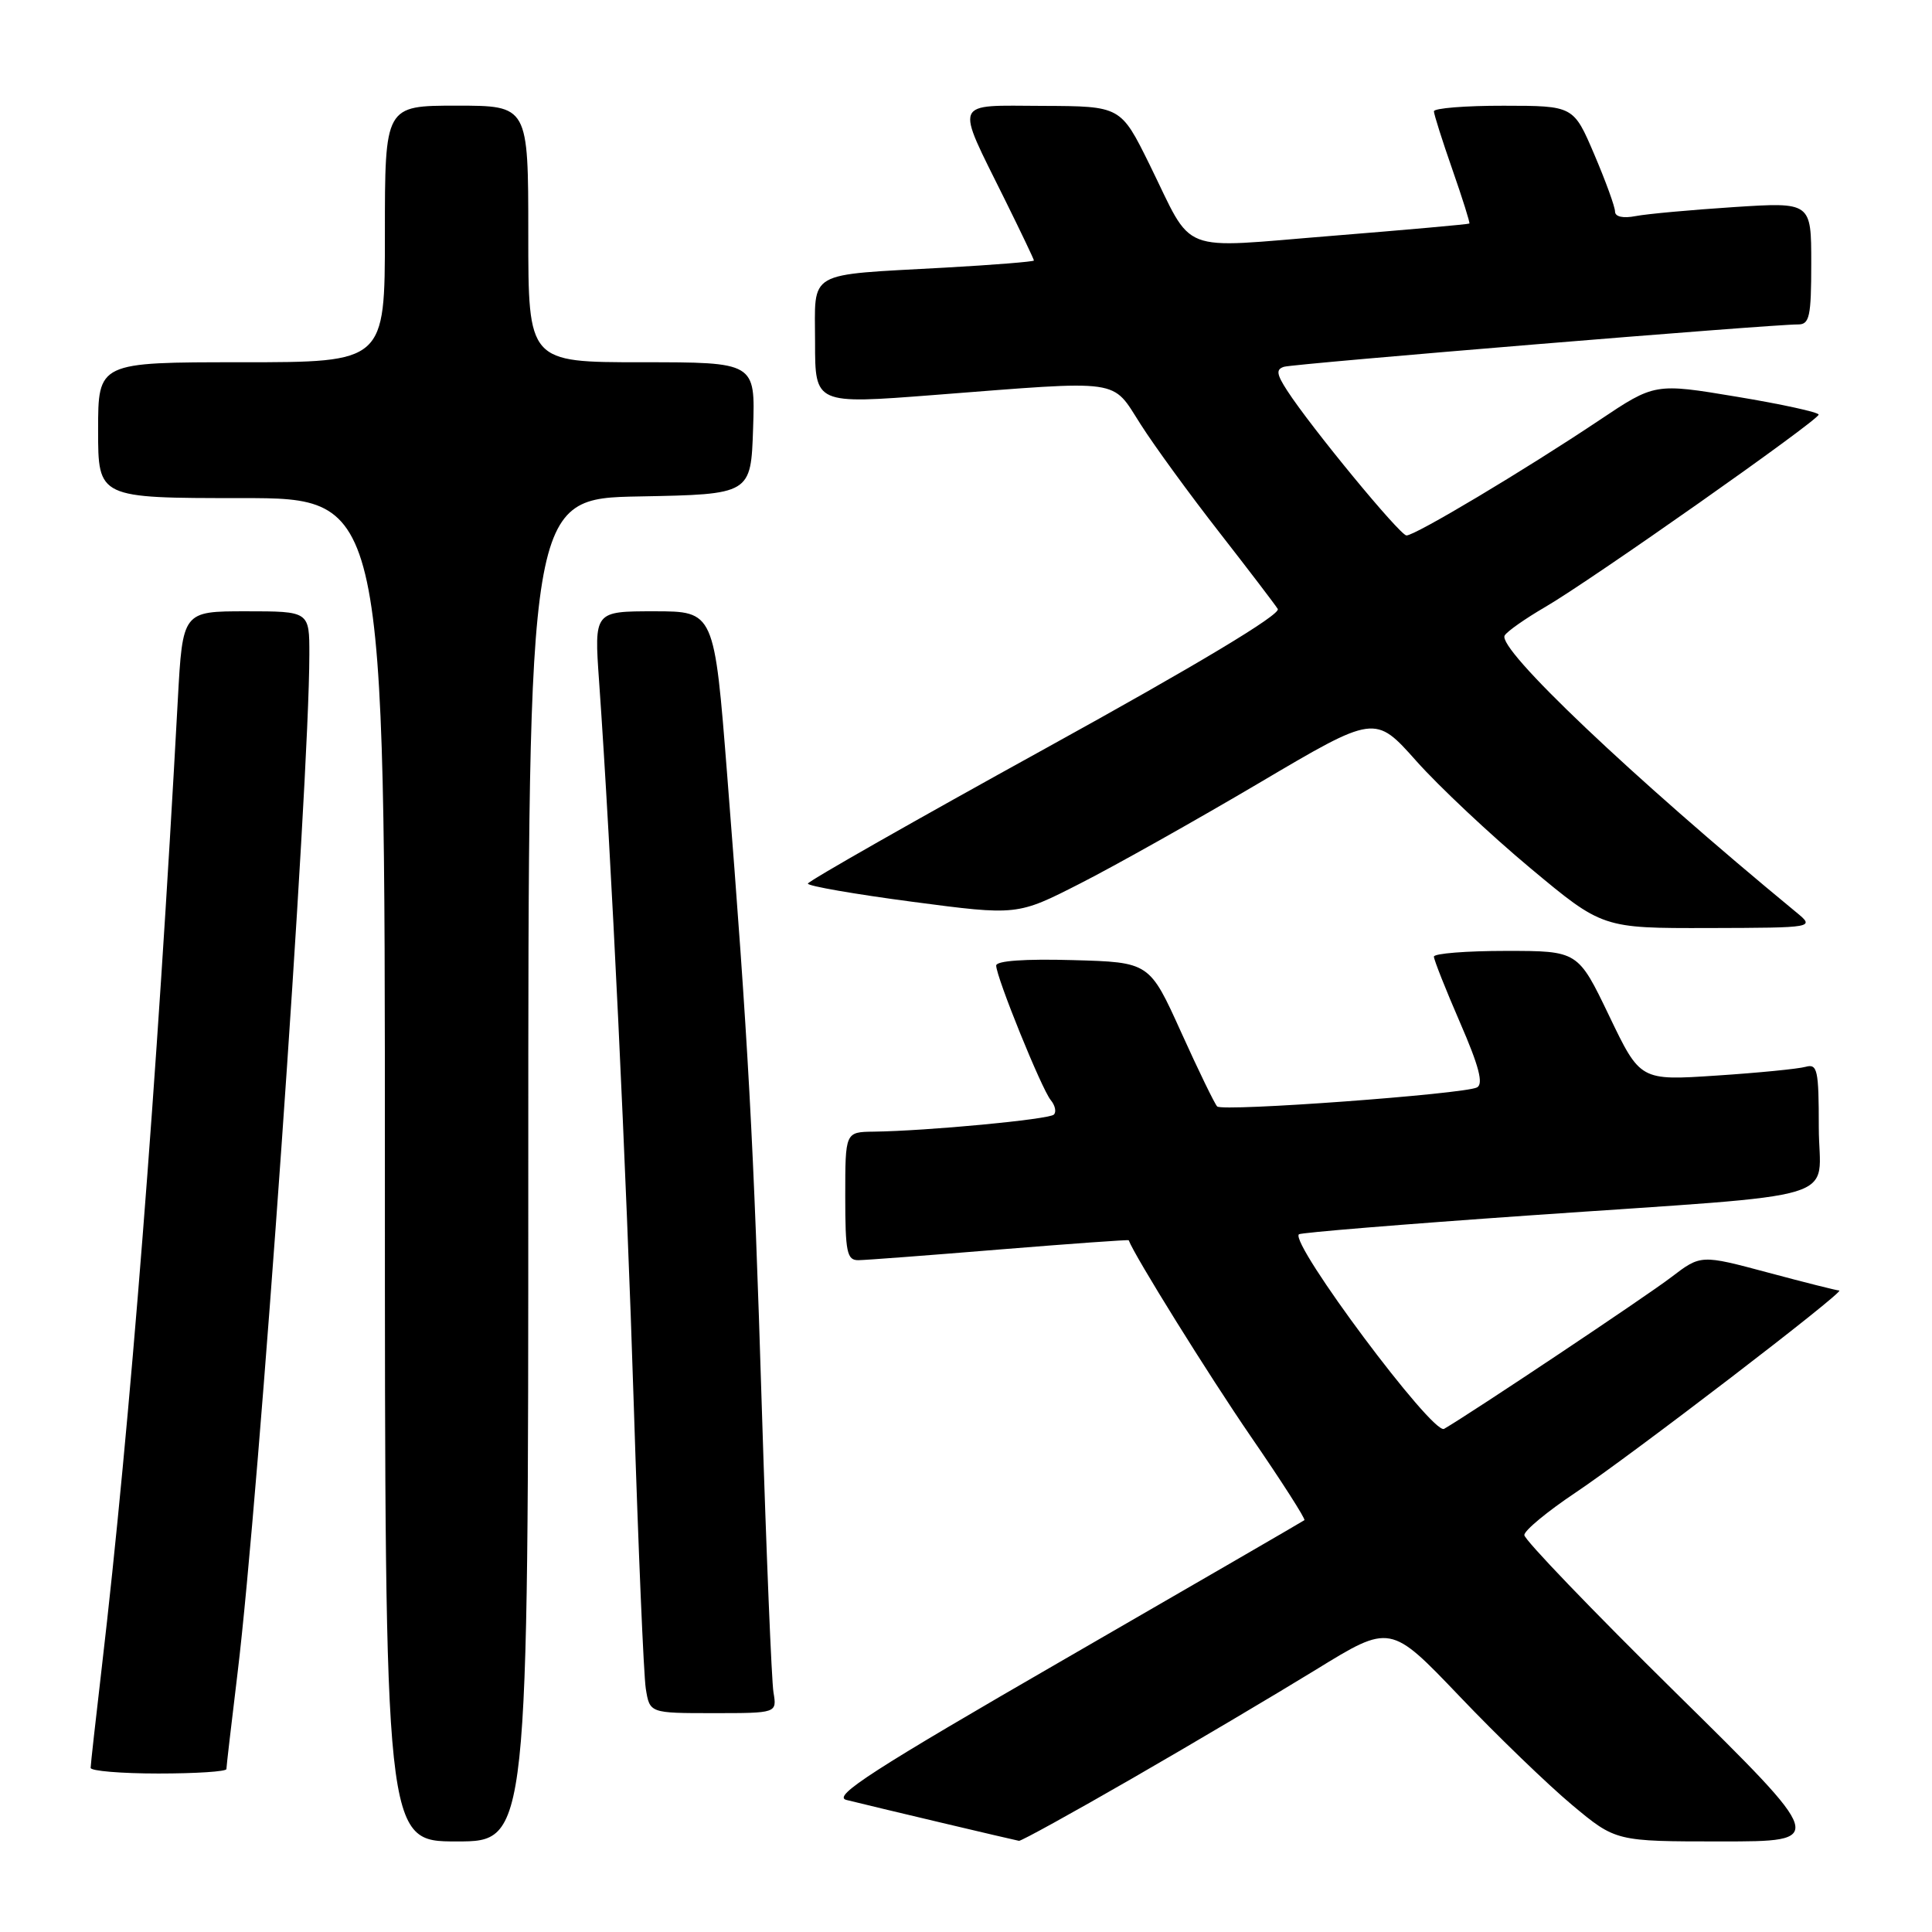 <?xml version="1.0" encoding="UTF-8" standalone="no"?>
<!DOCTYPE svg PUBLIC "-//W3C//DTD SVG 1.1//EN" "http://www.w3.org/Graphics/SVG/1.1/DTD/svg11.dtd" >
<svg xmlns="http://www.w3.org/2000/svg" xmlns:xlink="http://www.w3.org/1999/xlink" version="1.1" viewBox="0 0 256 256">
 <g >
 <path fill="currentColor"
d=" M 70.00 155.03 C 70.00 66.05 70.00 66.05 84.75 65.78 C 99.50 65.50 99.50 65.50 99.79 56.75 C 100.08 48.00 100.08 48.00 85.04 48.00 C 70.00 48.00 70.00 48.00 70.00 31.00 C 70.00 14.00 70.00 14.00 60.50 14.00 C 51.00 14.00 51.00 14.00 51.00 31.00 C 51.00 48.00 51.00 48.00 32.00 48.00 C 13.00 48.00 13.00 48.00 13.00 57.00 C 13.00 66.00 13.00 66.00 32.00 66.00 C 51.00 66.00 51.00 66.00 51.00 155.00 C 51.00 244.00 51.00 244.00 60.50 244.00 C 70.00 244.00 70.00 244.00 70.00 155.03 Z  M 150.02 235.65 C 157.99 231.06 168.94 224.57 174.37 221.24 C 184.23 215.17 184.23 215.17 193.37 224.74 C 198.39 230.01 205.11 236.49 208.30 239.16 C 214.10 244.00 214.10 244.00 228.08 244.00 C 242.05 244.00 242.05 244.00 222.00 224.25 C 210.98 213.39 201.96 204.00 201.98 203.40 C 201.99 202.79 205.04 200.27 208.75 197.79 C 216.03 192.93 244.65 171.00 243.71 171.00 C 243.40 171.00 239.14 169.93 234.26 168.62 C 225.37 166.24 225.37 166.24 221.43 169.25 C 218.12 171.78 194.99 187.22 191.35 189.33 C 189.86 190.19 170.90 164.77 172.11 163.55 C 172.34 163.33 186.02 162.21 202.51 161.06 C 245.65 158.05 241.00 159.46 241.00 149.37 C 241.00 141.75 240.82 140.92 239.25 141.36 C 238.29 141.63 232.96 142.16 227.42 142.52 C 217.34 143.19 217.34 143.19 213.22 134.60 C 209.09 126.00 209.09 126.00 199.55 126.00 C 194.30 126.00 190.00 126.34 190.00 126.76 C 190.00 127.18 191.56 131.11 193.46 135.49 C 195.97 141.26 196.59 143.63 195.71 144.09 C 193.99 144.98 162.00 147.33 161.28 146.61 C 160.96 146.29 158.80 141.85 156.50 136.76 C 152.31 127.50 152.31 127.50 142.15 127.22 C 135.80 127.04 132.00 127.31 132.00 127.94 C 132.00 129.46 138.02 144.31 139.23 145.77 C 139.81 146.47 140.00 147.34 139.64 147.69 C 139.00 148.33 122.84 149.86 115.75 149.95 C 112.00 150.00 112.00 150.00 112.00 158.50 C 112.00 165.94 112.22 167.00 113.75 166.98 C 114.71 166.97 123.15 166.33 132.50 165.56 C 141.85 164.80 149.53 164.25 149.56 164.34 C 150.32 166.40 160.14 182.19 165.73 190.33 C 169.83 196.29 173.02 201.28 172.84 201.43 C 172.65 201.58 158.39 209.84 141.15 219.80 C 115.64 234.53 110.23 238.02 112.15 238.50 C 115.66 239.38 134.42 243.82 135.02 243.92 C 135.31 243.96 142.06 240.24 150.02 235.65 Z  M 30.00 234.41 C 30.00 234.09 30.67 228.35 31.48 221.66 C 34.33 198.25 40.98 103.93 40.99 86.75 C 41.00 81.00 41.00 81.00 32.60 81.00 C 24.20 81.00 24.20 81.00 23.56 92.75 C 20.82 143.29 17.23 188.94 13.48 221.00 C 12.68 227.88 12.01 233.84 12.01 234.25 C 12.00 234.66 16.05 235.00 21.00 235.00 C 25.95 235.00 30.00 234.74 30.00 234.41 Z  M 102.49 224.25 C 102.24 222.74 101.55 205.97 100.96 187.00 C 99.85 150.84 99.17 138.50 96.36 102.75 C 94.65 81.00 94.65 81.00 86.69 81.00 C 78.73 81.00 78.73 81.00 79.38 90.25 C 80.98 112.89 83.01 155.23 83.99 186.50 C 84.58 205.20 85.29 221.96 85.57 223.75 C 86.09 227.00 86.09 227.00 94.52 227.00 C 102.95 227.00 102.95 227.00 102.49 224.25 Z  M 238.00 120.87 C 216.20 102.91 198.31 85.92 199.38 84.20 C 199.72 83.64 202.14 81.95 204.75 80.43 C 210.74 76.96 240.96 55.69 240.98 54.94 C 240.99 54.63 236.11 53.56 230.14 52.57 C 219.27 50.76 219.27 50.76 211.89 55.70 C 202.07 62.27 187.44 71.01 186.36 70.95 C 185.47 70.90 173.69 56.60 170.56 51.76 C 169.14 49.57 169.06 48.94 170.14 48.60 C 171.49 48.19 234.88 42.96 238.25 42.99 C 239.77 43.00 240.00 41.95 240.00 34.89 C 240.00 26.78 240.00 26.78 229.75 27.44 C 224.11 27.81 218.26 28.34 216.75 28.63 C 215.06 28.96 214.00 28.72 214.00 28.03 C 214.00 27.41 212.76 24.00 211.25 20.46 C 208.50 14.02 208.50 14.02 199.25 14.01 C 194.16 14.00 190.00 14.34 190.00 14.75 C 190.01 15.16 191.11 18.64 192.45 22.47 C 193.79 26.31 194.80 29.52 194.70 29.62 C 194.59 29.72 186.40 30.45 176.50 31.25 C 155.77 32.91 158.28 33.90 152.31 21.78 C 148.50 14.07 148.50 14.07 138.18 14.03 C 126.15 13.99 126.53 13.07 133.11 26.37 C 135.25 30.69 137.00 34.36 137.00 34.52 C 137.00 34.67 131.71 35.10 125.25 35.46 C 106.61 36.50 108.00 35.70 108.00 45.36 C 108.00 53.56 108.00 53.56 123.75 52.34 C 149.04 50.38 147.23 50.12 151.15 56.24 C 152.99 59.13 157.68 65.56 161.56 70.53 C 165.44 75.51 168.93 80.08 169.31 80.69 C 169.75 81.41 158.64 88.08 138.55 99.16 C 121.25 108.70 107.08 116.76 107.05 117.08 C 107.02 117.40 113.25 118.48 120.89 119.49 C 134.79 121.32 134.79 121.32 143.14 117.06 C 147.74 114.72 158.40 108.73 166.84 103.75 C 182.19 94.68 182.19 94.68 187.67 100.84 C 190.69 104.23 197.47 110.60 202.74 115.00 C 212.33 123.00 212.33 123.00 226.41 122.97 C 240.50 122.93 240.50 122.93 238.00 120.87 Z "/>
</g>
</svg>